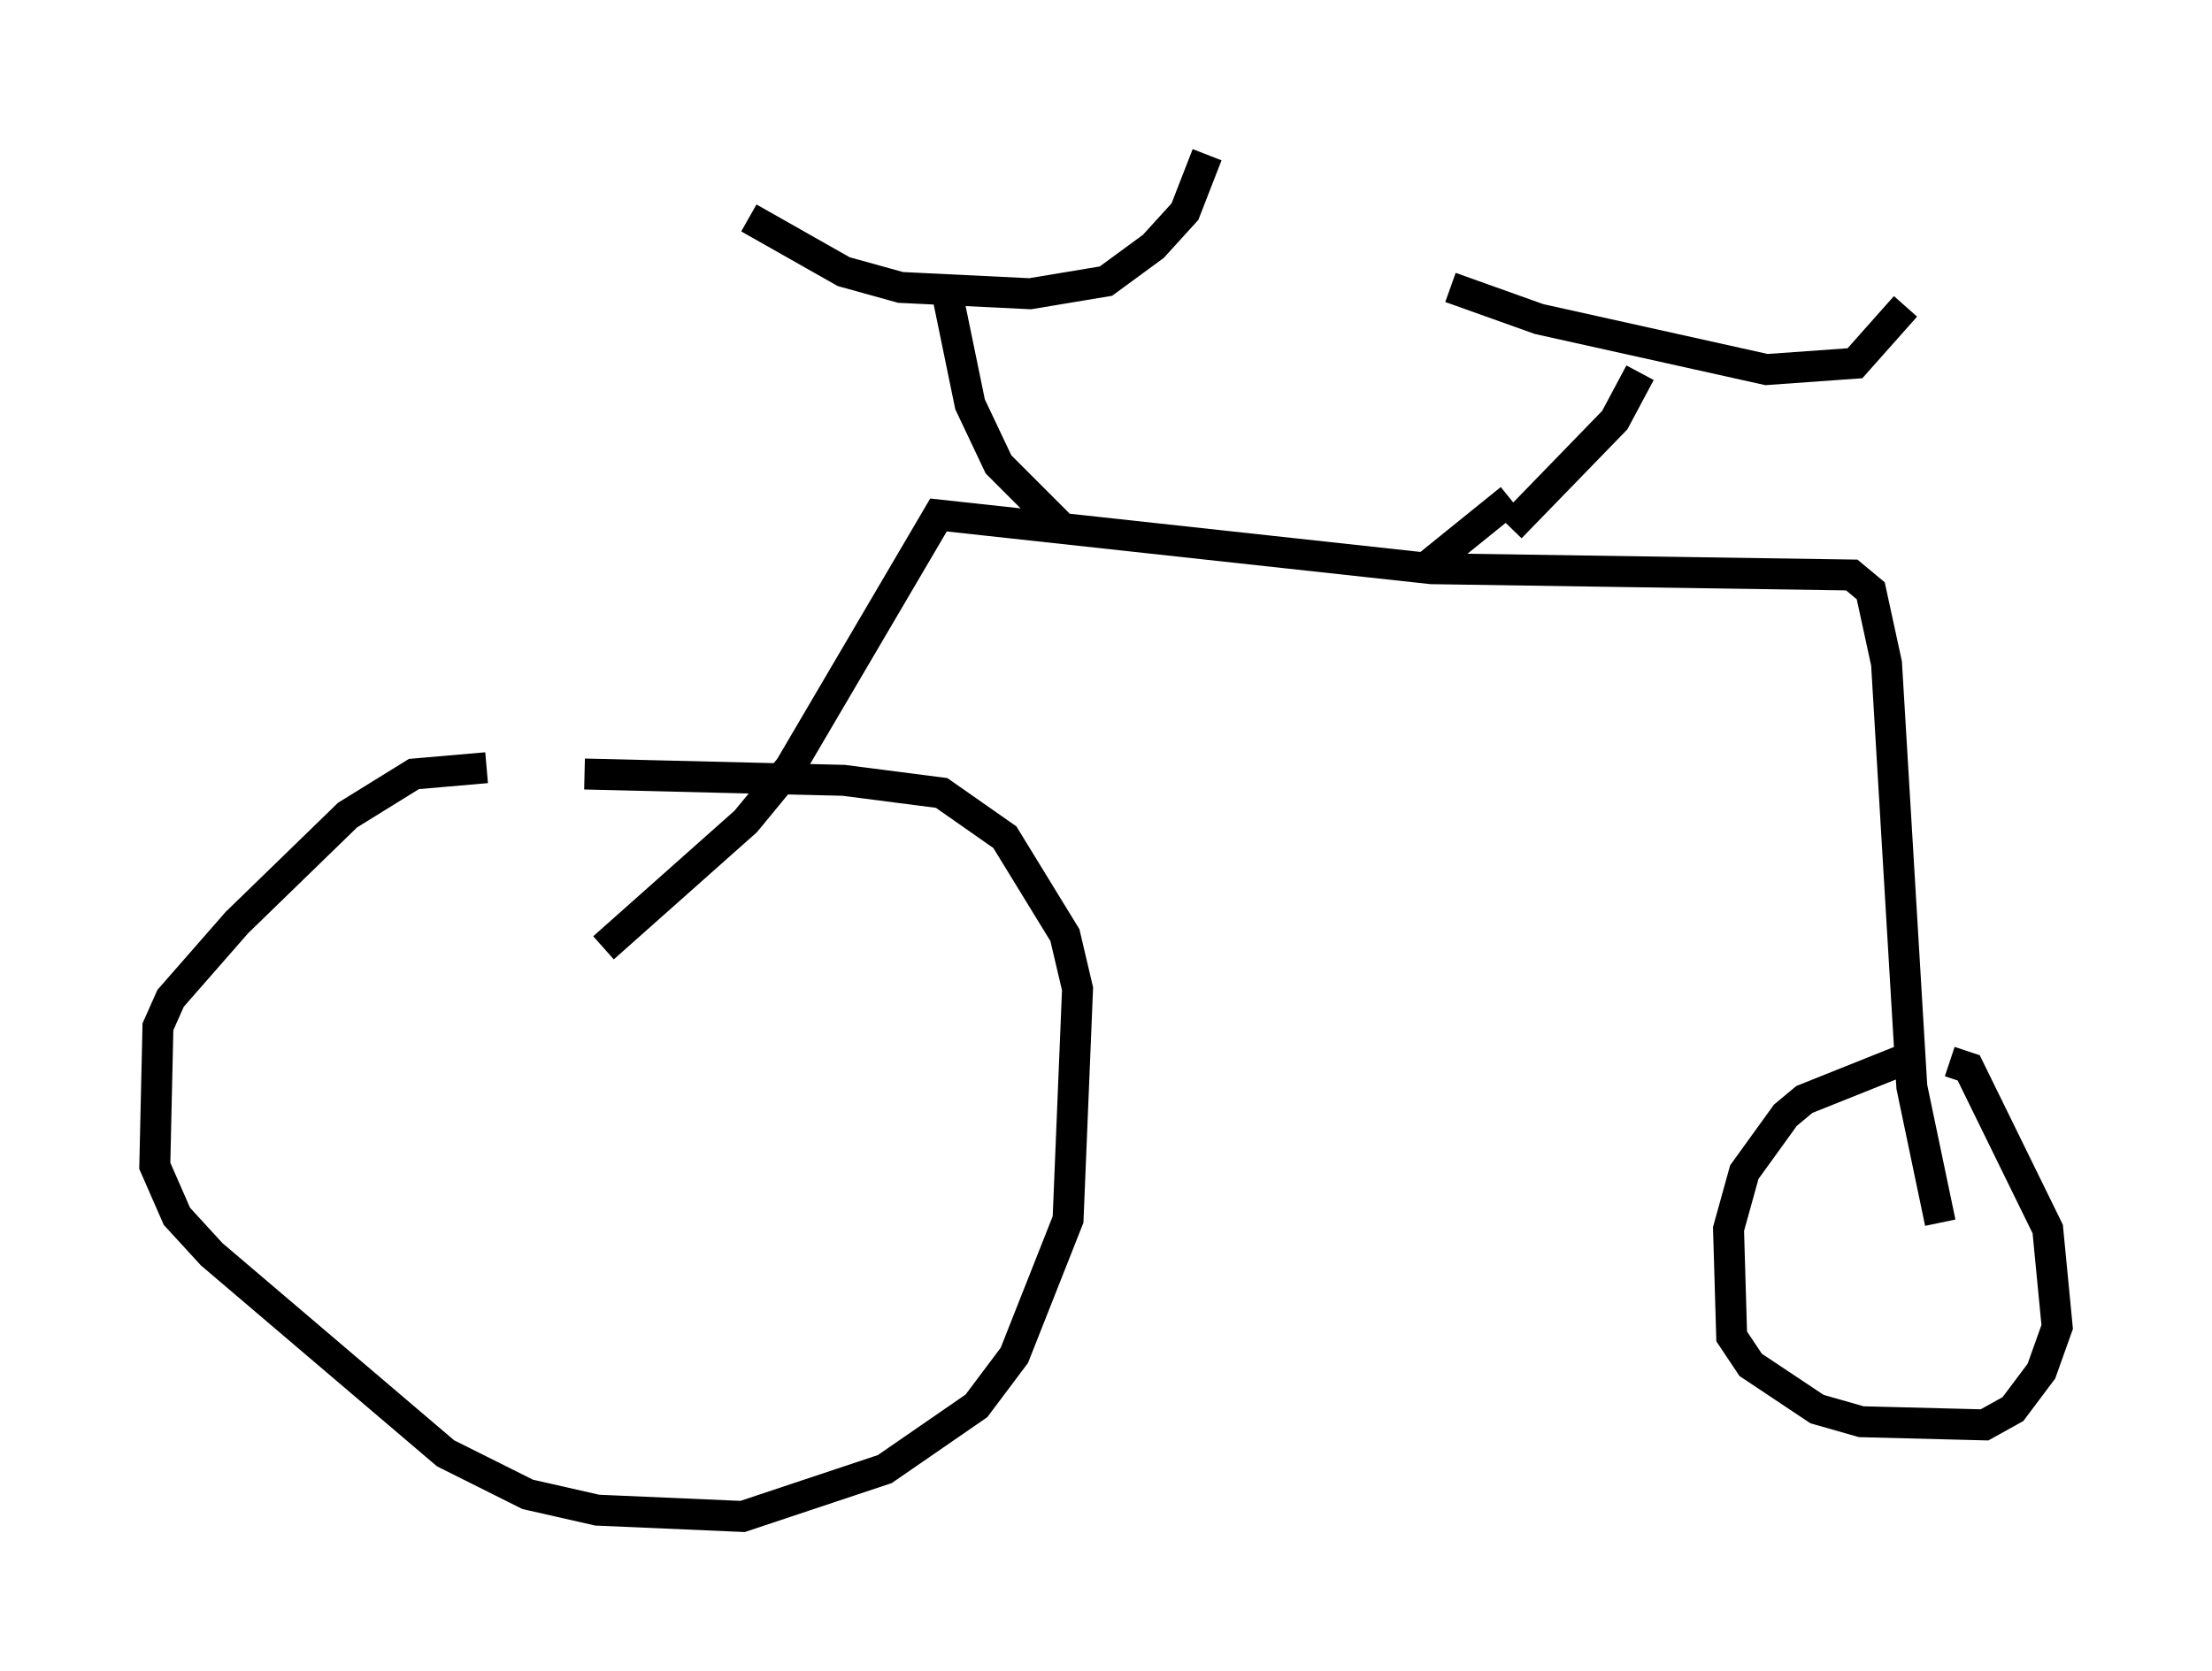 <?xml version="1.0" encoding="utf-8" ?>
<svg baseProfile="full" height="53.998" version="1.1" width="71.455" xmlns="http://www.w3.org/2000/svg" xmlns:ev="http://www.w3.org/2001/xml-events" xmlns:xlink="http://www.w3.org/1999/xlink"><defs /><rect fill="white" height="53.998" width="71.455" x="0" y="0" /><path d="M17.148, 25.213 m-1.429, -0.408 l-2.348, 0.204 -2.144, 1.327 l-3.573, 3.471 -2.144, 2.45 l-0.408, 0.919 -0.102, 4.492 l0.715, 1.633 1.123, 1.225 l7.554, 6.431 2.654, 1.327 l2.246, 0.51 4.696, 0.204 l4.594, -1.531 2.96, -2.042 l1.225, -1.633 1.735, -4.39 l0.306, -7.452 -0.408, -1.735 l-1.94, -3.165 -2.042, -1.429 l-3.165, -0.408 -8.371, -0.204 m42.978, 9.086 l-3.573, 1.429 -0.613, 0.51 l-1.327, 1.838 -0.51, 1.838 l0.102, 3.471 0.613, 0.919 l2.144, 1.429 1.429, 0.408 l3.981, 0.102 0.919, -0.51 l0.919, -1.225 0.51, -1.429 l-0.306, -3.165 -2.552, -5.206 l-0.613, -0.204 m-43.488, -3.675 l4.594, -4.083 1.429, -1.735 l4.798, -8.167 15.925, 1.735 l13.577, 0.204 0.613, 0.51 l0.51, 2.348 0.817, 13.679 l0.919, 4.39 m-28.482, -22.561 l-1.94, -1.94 -0.919, -1.94 l-0.715, -3.471 m-6.431, -2.552 l3.063, 1.735 1.838, 0.51 l4.185, 0.204 2.45, -0.408 l1.531, -1.123 1.021, -1.123 l0.715, -1.838 m9.8, 12.046 l3.369, -3.471 0.817, -1.531 m-4.185, 4.083 l-2.654, 2.144 m0.715, -8.983 l2.858, 1.021 7.35, 1.633 l2.858, -0.204 1.633, -1.838 " fill="none" stroke="black" stroke-width="1" /></svg>